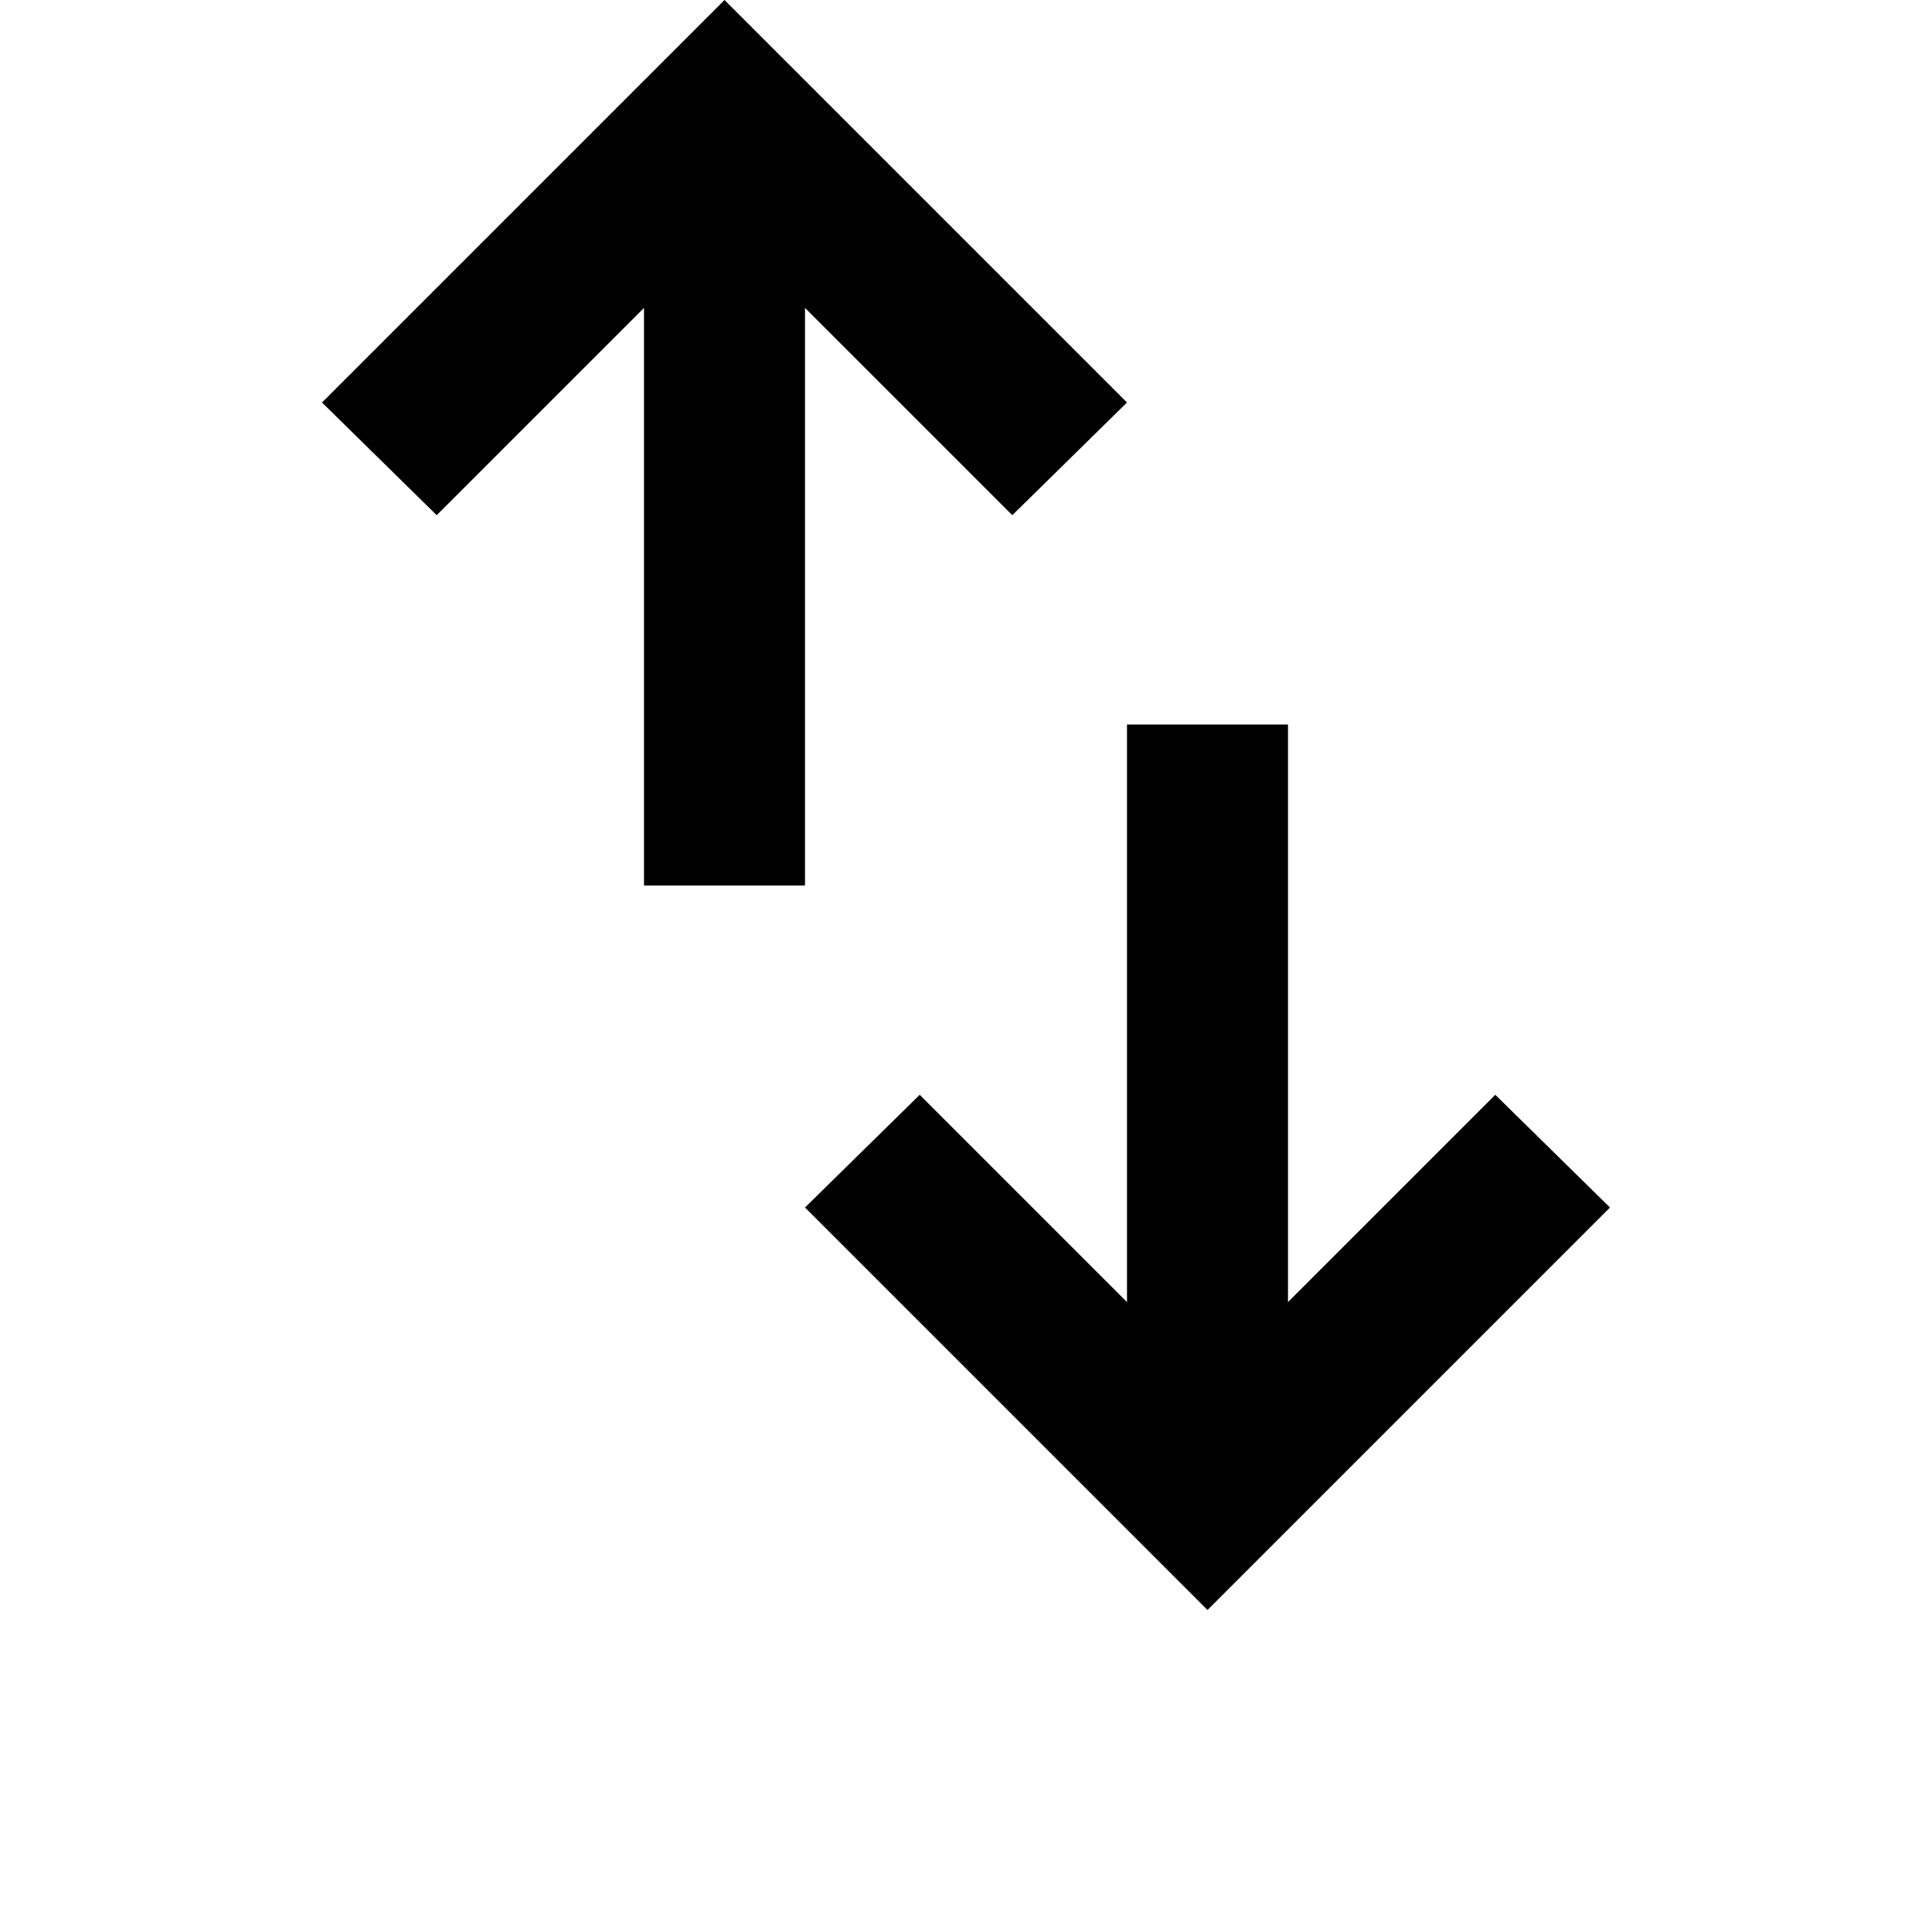 <svg width="24" height="24" viewBox="0 0 24 24" fill="none" xmlns="http://www.w3.org/2000/svg">
<path d="M8 11V3.825L5.425 6.4L4 5L9 0L14 5L12.575 6.4L10 3.825V11H8ZM15 20L10 15L11.425 13.6L14 16.175V9H16V16.175L18.575 13.6L20 15L15 20Z" fill="black"/>
</svg>
